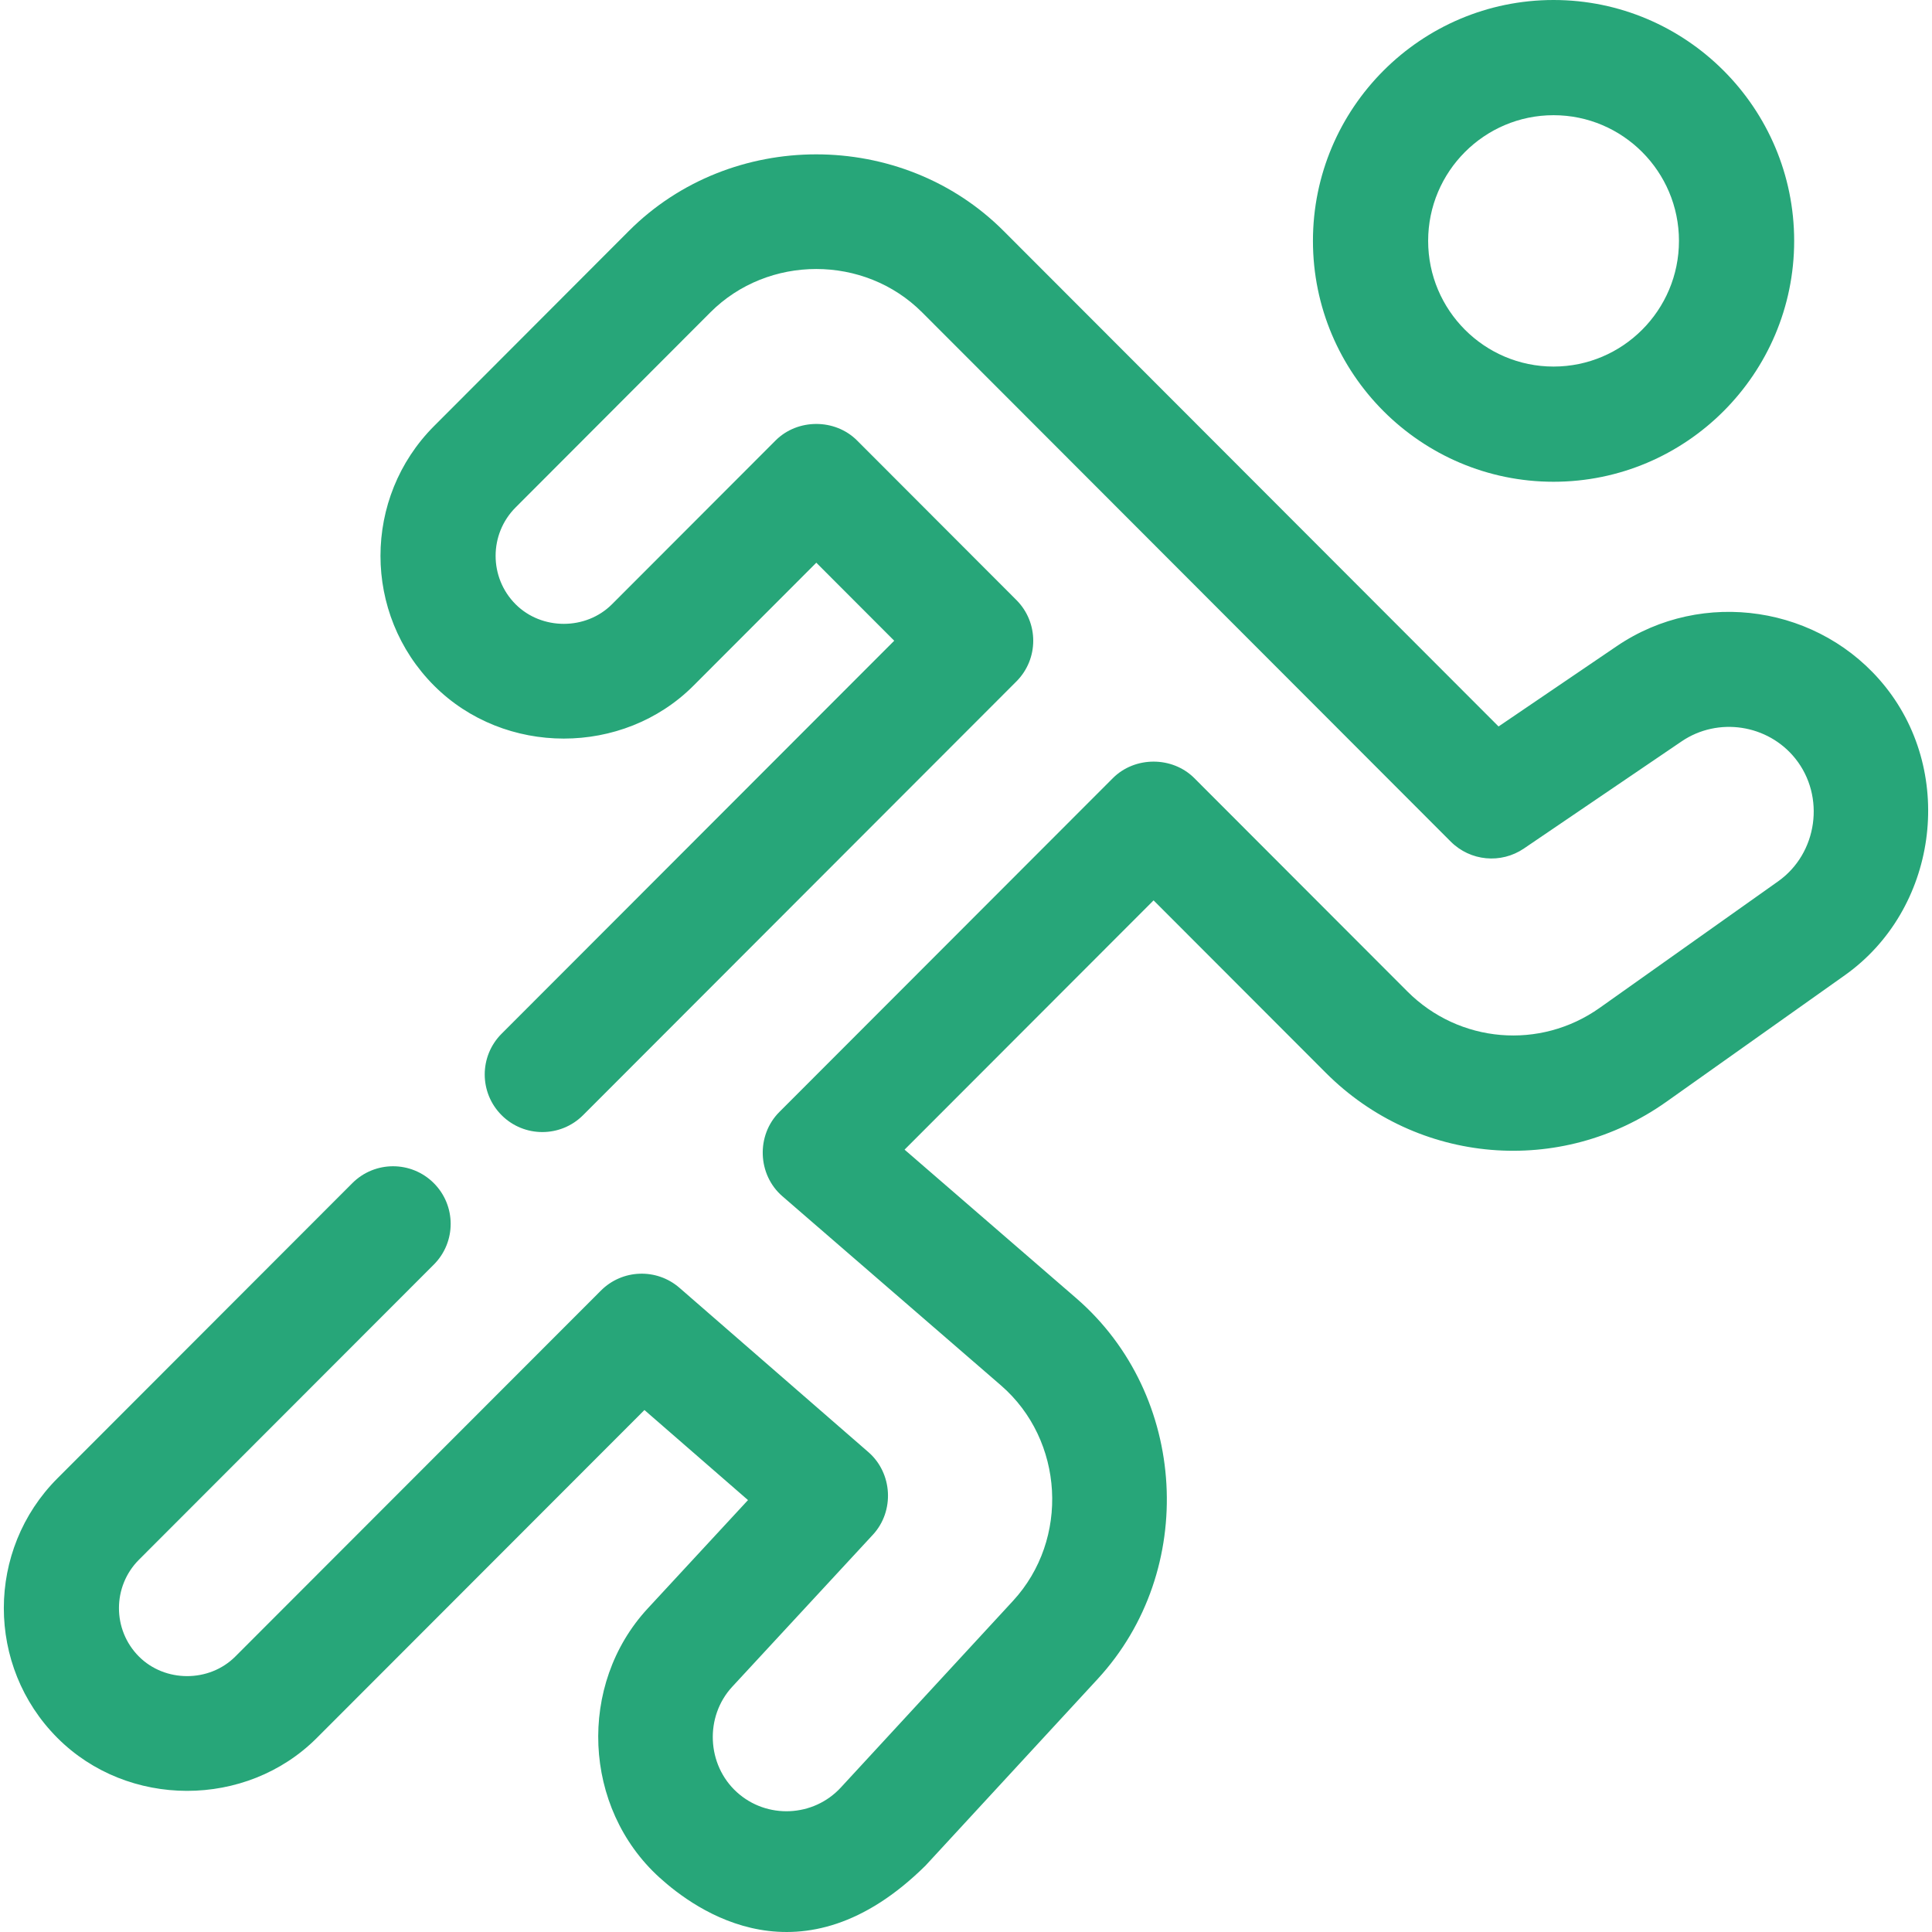 <svg xmlns="http://www.w3.org/2000/svg" enable-background="new 0 0 469.582 469.582" viewBox="0 0 469.582 469.582" id="Runningrun">
  <path d="M160.289,456.34c-18.658-16.927-19.971-46.898-2.858-65.394l24.373-26.343l-25.17-21.89l-79.638,79.71
			c-17.138,17.154-45.95,17.136-63.065-0.036c-17.346-17.399-17.33-45.696,0.034-63.078l71.669-71.738
			c5.466-5.471,14.329-5.474,19.799-0.01c5.47,5.465,5.475,14.329,0.01,19.799l-71.669,71.738
			c-6.475,6.481-6.48,17.034-0.013,23.522c6.334,6.355,17.085,6.361,23.427,0.014l88.871-88.953
			c5.2-5.204,13.539-5.497,19.092-0.669l45.922,39.937c5.882,5.117,6.384,14.348,1.089,20.072l-34.178,36.94
			c-6.733,7.277-6.226,18.976,1.118,25.639c7.269,6.595,18.6,6.09,25.258-1.127l41.853-45.37c13.798-14.958,12.45-39.072-2.94-52.39
			l-53.107-45.956c-6.063-5.246-6.409-14.809-0.743-20.481l81.06-81.141c5.354-5.359,14.455-5.359,19.81,0.001l51.784,51.846
			c12.577,12.592,32.241,14.263,46.753,3.972l43.362-30.747c9.586-6.798,11.518-20.634,4.189-29.813
			c-6.673-8.357-18.828-10.198-27.663-4.194l-38.335,26.043c-5.563,3.777-13.021,3.069-17.772-1.687L224.119,75.916
			c-14.03-14.047-37.433-14.043-51.46,0.005l-47.338,47.413c-6.477,6.487-6.479,17.043-0.003,23.531
			c6.338,6.349,17.087,6.353,23.427,0.004l39.76-39.805c5.354-5.36,14.457-5.361,19.812,0l38.725,38.775
			c5.459,5.467,5.458,14.322-0.002,19.788L141.72,271.048c-5.466,5.47-14.329,5.473-19.799,0.009
			c-5.47-5.465-5.475-14.329-0.01-19.799l95.435-95.526l-18.938-18.962l-29.854,29.888c-17.133,17.152-45.932,17.142-63.056-0.012
			c-17.362-17.397-17.359-45.701,0.007-63.094l47.338-47.413c24.781-24.821,66.292-24.833,91.085-0.009L364.23,176.571
			l28.751-19.532c20.86-14.172,49.534-9.83,65.277,9.882c17.143,21.468,12.548,54.227-9.874,70.126l-43.362,30.747
			c-25.692,18.219-60.496,15.262-82.759-7.025l-41.88-41.93l-60.525,60.586l41.735,36.115c27.148,23.492,29.545,66.155,5.198,92.548
			l-41.853,45.37C194.907,483.13,169.045,464.283,160.289,456.34z" fill="#27a679" class="color000000 svgShape"></path>
  <path d="M377.599,117.094c-32.247,0-58.481-26.264-58.481-58.547C319.118,26.264,345.352,0,377.599,0s58.482,26.264,58.482,58.547
			C436.082,90.83,409.846,117.094,377.599,117.094z M377.599,28c-16.808,0-30.481,13.703-30.481,30.547s13.674,30.547,30.481,30.547
			s30.482-13.704,30.482-30.547S394.407,28,377.599,28z" fill="#27a679" class="color000000 svgShape"></path>
</svg>
